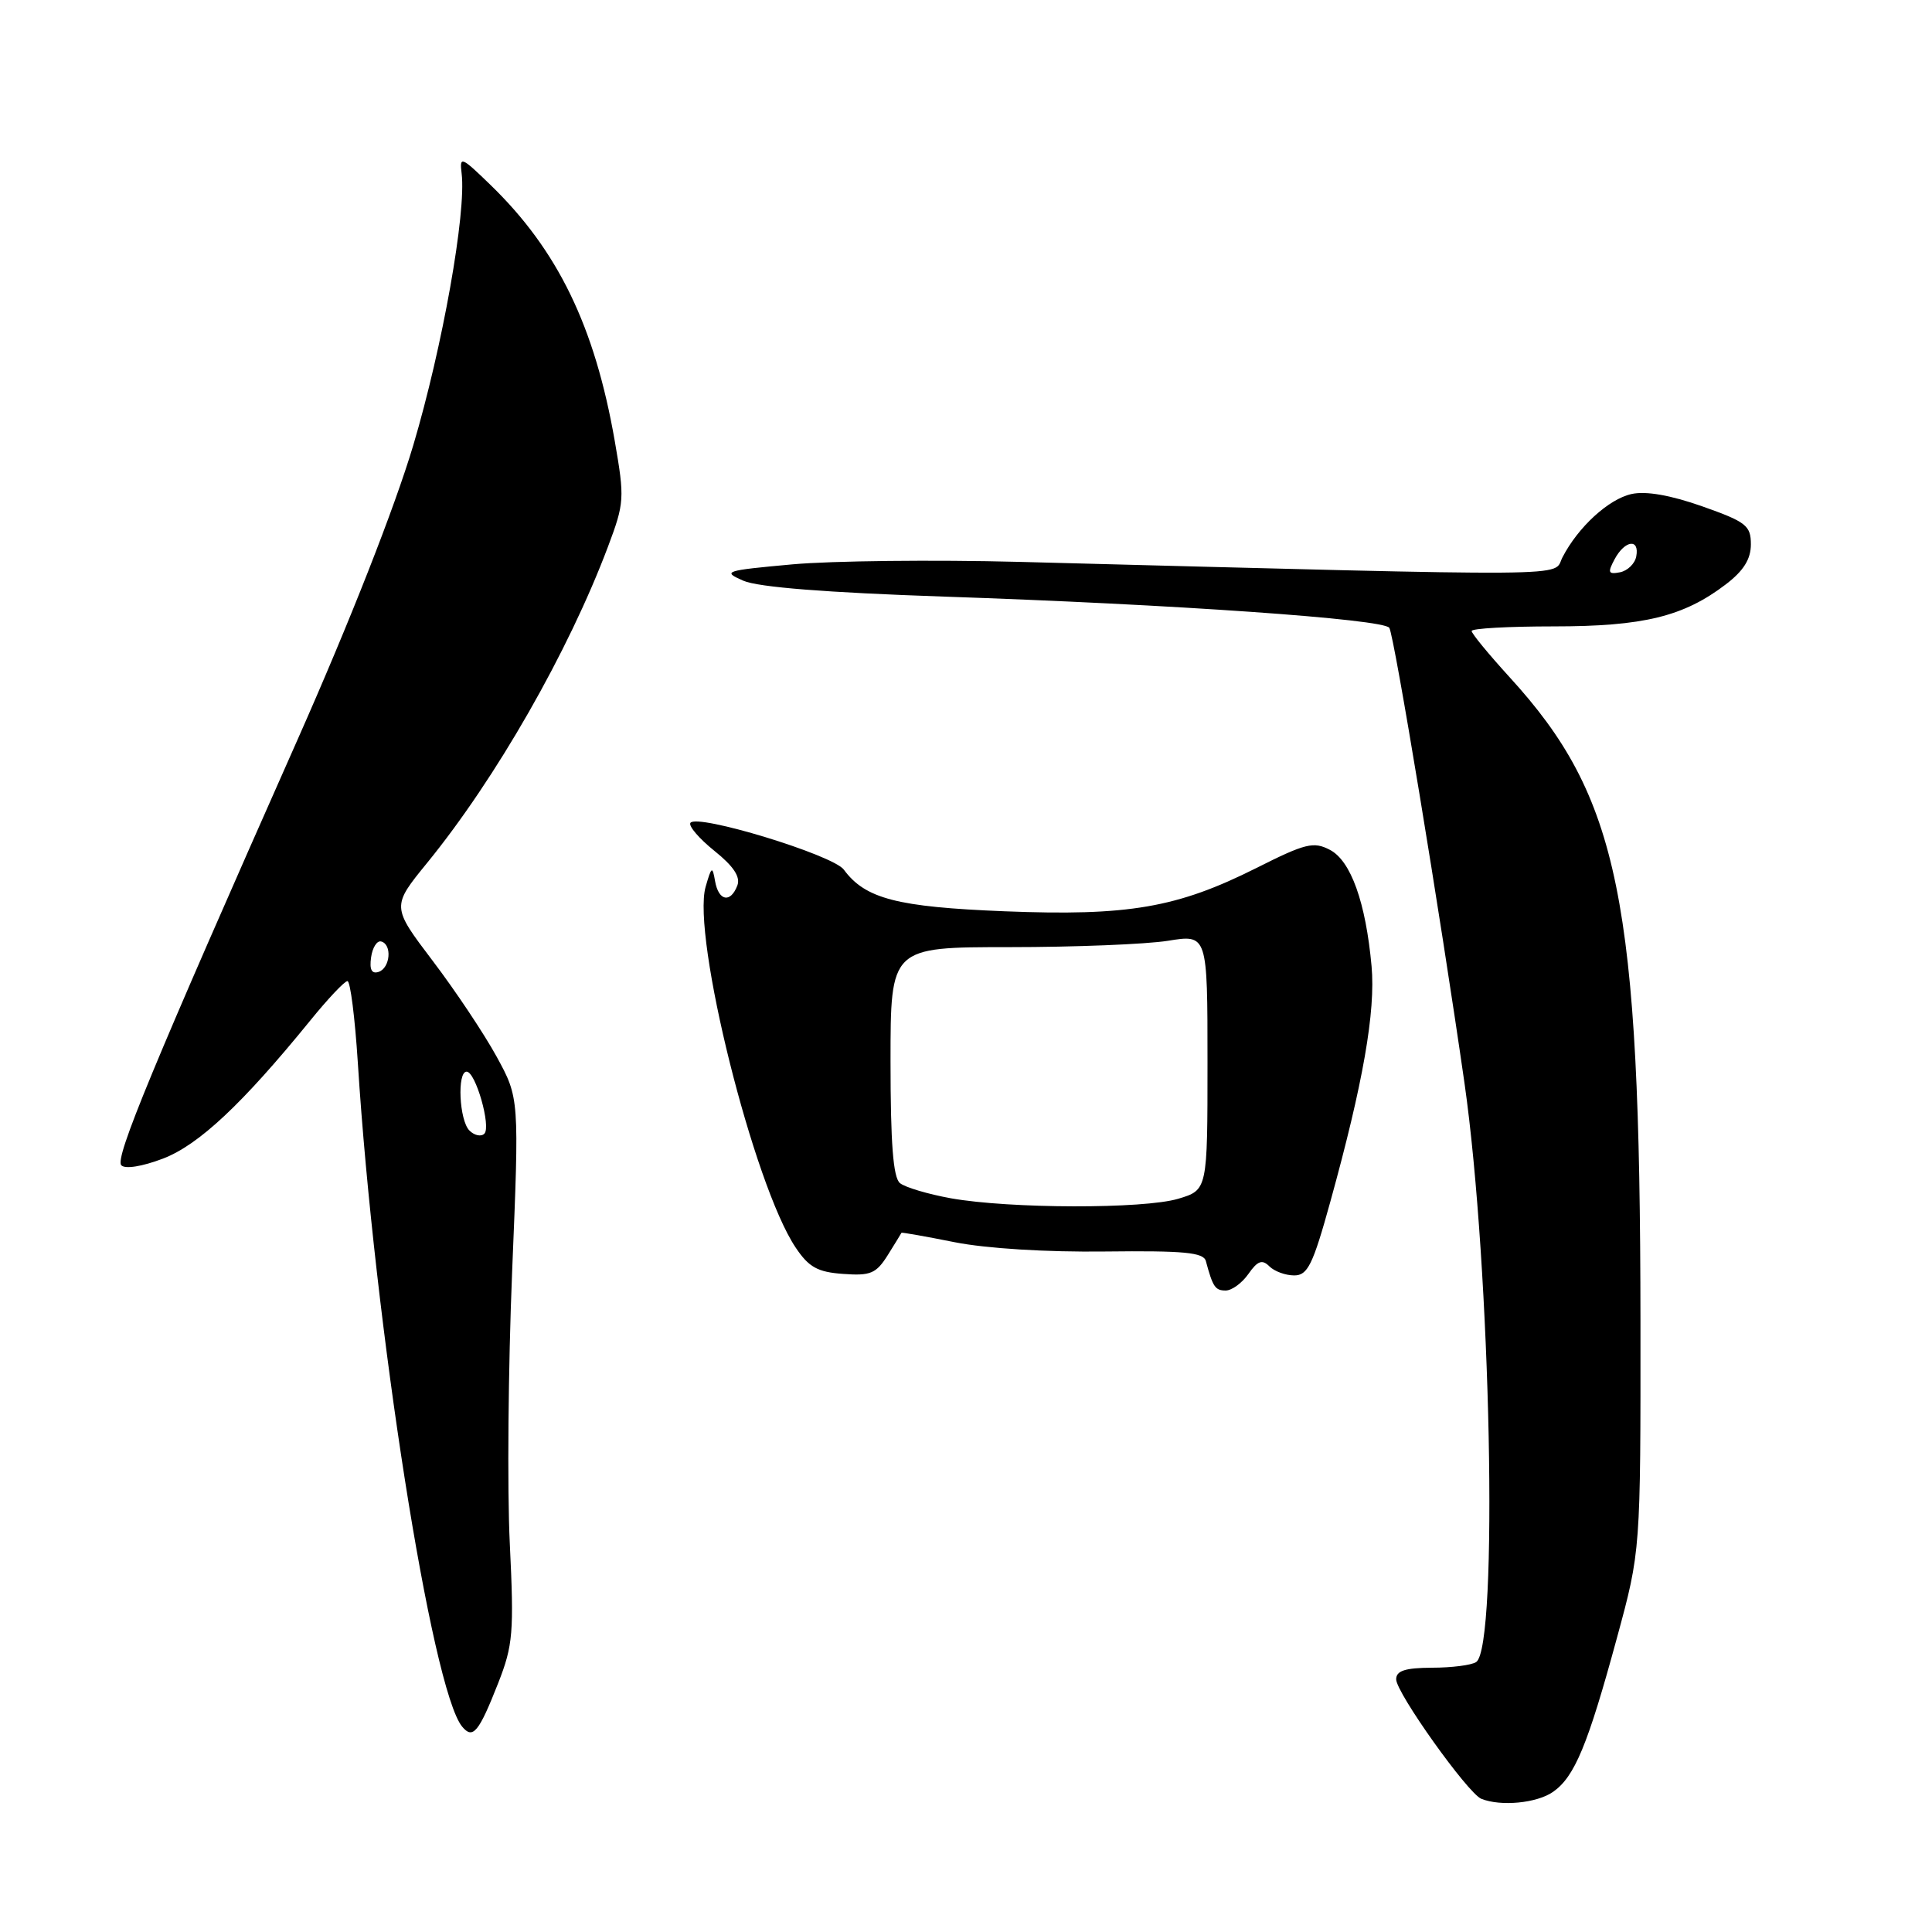 <?xml version="1.0" encoding="UTF-8" standalone="no"?>
<!DOCTYPE svg PUBLIC "-//W3C//DTD SVG 1.1//EN" "http://www.w3.org/Graphics/SVG/1.1/DTD/svg11.dtd" >
<svg xmlns="http://www.w3.org/2000/svg" xmlns:xlink="http://www.w3.org/1999/xlink" version="1.1" viewBox="0 0 256 256">
 <g >
 <path fill="currentColor"
d=" M 205.79 237.43 C 208.65 235.43 210.39 231.23 214.26 217.00 C 217.39 205.50 217.39 205.50 217.37 175.00 C 217.33 119.19 214.57 105.63 200.01 89.71 C 197.26 86.69 195.00 83.95 195.00 83.61 C 195.00 83.27 199.89 83.00 205.87 83.00 C 217.75 83.00 223.09 81.70 228.68 77.43 C 231.03 75.64 232.00 74.09 232.00 72.13 C 232.00 69.64 231.38 69.15 225.55 67.09 C 221.35 65.61 218.09 65.04 216.19 65.46 C 213.15 66.13 209.10 69.84 207.03 73.86 C 205.68 76.47 210.80 76.43 135.00 74.45 C 123.72 74.16 110.22 74.31 105.00 74.78 C 96.00 75.60 95.66 75.71 98.50 76.95 C 100.48 77.81 109.51 78.52 125.00 79.05 C 155.51 80.08 183.34 82.03 184.09 83.19 C 184.74 84.19 190.84 121.16 194.05 143.50 C 197.55 167.94 198.58 218.26 195.60 220.23 C 195.00 220.64 192.36 220.98 189.75 220.98 C 186.18 221.00 185.00 221.38 185.00 222.52 C 185.00 224.30 194.49 237.62 196.28 238.35 C 198.86 239.39 203.65 238.93 205.79 237.43 Z  M 66.02 223.00 C 67.98 218.00 68.12 216.32 67.55 204.50 C 67.20 197.35 67.34 181.15 67.86 168.50 C 68.81 145.50 68.81 145.50 65.80 140.00 C 64.14 136.97 60.33 131.26 57.33 127.31 C 51.88 120.12 51.88 120.12 56.62 114.31 C 65.72 103.14 75.31 86.38 80.56 72.44 C 82.74 66.64 82.78 66.05 81.46 58.44 C 78.81 43.24 73.91 33.14 64.99 24.50 C 61.10 20.73 60.88 20.64 61.17 23.00 C 61.80 28.19 58.63 45.99 54.76 59.00 C 52.30 67.25 46.34 82.42 39.43 98.00 C 20.23 141.28 15.19 153.46 16.07 154.40 C 16.56 154.94 18.84 154.57 21.60 153.52 C 26.33 151.71 32.11 146.29 41.09 135.25 C 43.43 132.36 45.66 130.00 46.04 130.00 C 46.42 130.00 47.03 134.84 47.41 140.75 C 49.61 175.55 57.21 223.94 61.24 228.79 C 62.66 230.50 63.44 229.56 66.02 223.00 Z  M 165.43 168.79 C 166.64 167.06 167.25 166.85 168.19 167.79 C 168.86 168.46 170.34 169.00 171.49 169.00 C 173.27 169.00 173.96 167.61 176.27 159.25 C 180.62 143.54 182.28 134.03 181.74 128.03 C 180.97 119.57 179.00 114.06 176.22 112.61 C 174.06 111.48 172.98 111.74 166.47 115.02 C 155.96 120.29 149.53 121.40 133.10 120.75 C 118.87 120.18 114.65 119.09 111.81 115.23 C 110.38 113.28 92.27 107.76 91.48 109.04 C 91.22 109.46 92.65 111.13 94.67 112.75 C 97.21 114.79 98.14 116.20 97.70 117.34 C 96.79 119.71 95.21 119.39 94.75 116.75 C 94.40 114.72 94.28 114.79 93.50 117.50 C 91.64 124.02 99.88 157.05 105.43 165.31 C 107.17 167.91 108.33 168.56 111.72 168.80 C 115.36 169.07 116.10 168.75 117.64 166.30 C 118.60 164.76 119.42 163.43 119.45 163.35 C 119.48 163.27 122.65 163.83 126.50 164.60 C 130.68 165.43 138.72 165.93 146.45 165.83 C 156.85 165.71 159.47 165.95 159.78 167.09 C 160.71 170.54 161.02 171.00 162.41 171.00 C 163.22 171.00 164.58 170.01 165.43 168.79 Z  M 213.95 74.09 C 215.31 71.56 217.28 71.32 216.81 73.74 C 216.63 74.69 215.66 75.63 214.66 75.83 C 213.10 76.13 212.99 75.88 213.95 74.09 Z  M 62.20 149.80 C 60.85 148.45 60.55 142.00 61.83 142.00 C 63.02 142.00 65.10 149.30 64.18 150.22 C 63.75 150.65 62.86 150.46 62.20 149.80 Z  M 49.17 126.86 C 49.35 125.56 49.95 124.61 50.50 124.75 C 51.98 125.12 51.72 128.26 50.17 128.78 C 49.25 129.08 48.94 128.48 49.17 126.86 Z  M 126.00 158.78 C 122.97 158.23 119.94 157.33 119.25 156.77 C 118.35 156.04 118.00 151.52 118.00 140.63 C 118.00 125.50 118.00 125.50 133.75 125.50 C 142.41 125.50 151.86 125.12 154.75 124.66 C 160.00 123.81 160.00 123.81 160.00 140.75 C 160.00 157.68 160.00 157.68 156.13 158.84 C 151.56 160.21 133.80 160.17 126.00 158.78 Z "/>
</g>
</svg>